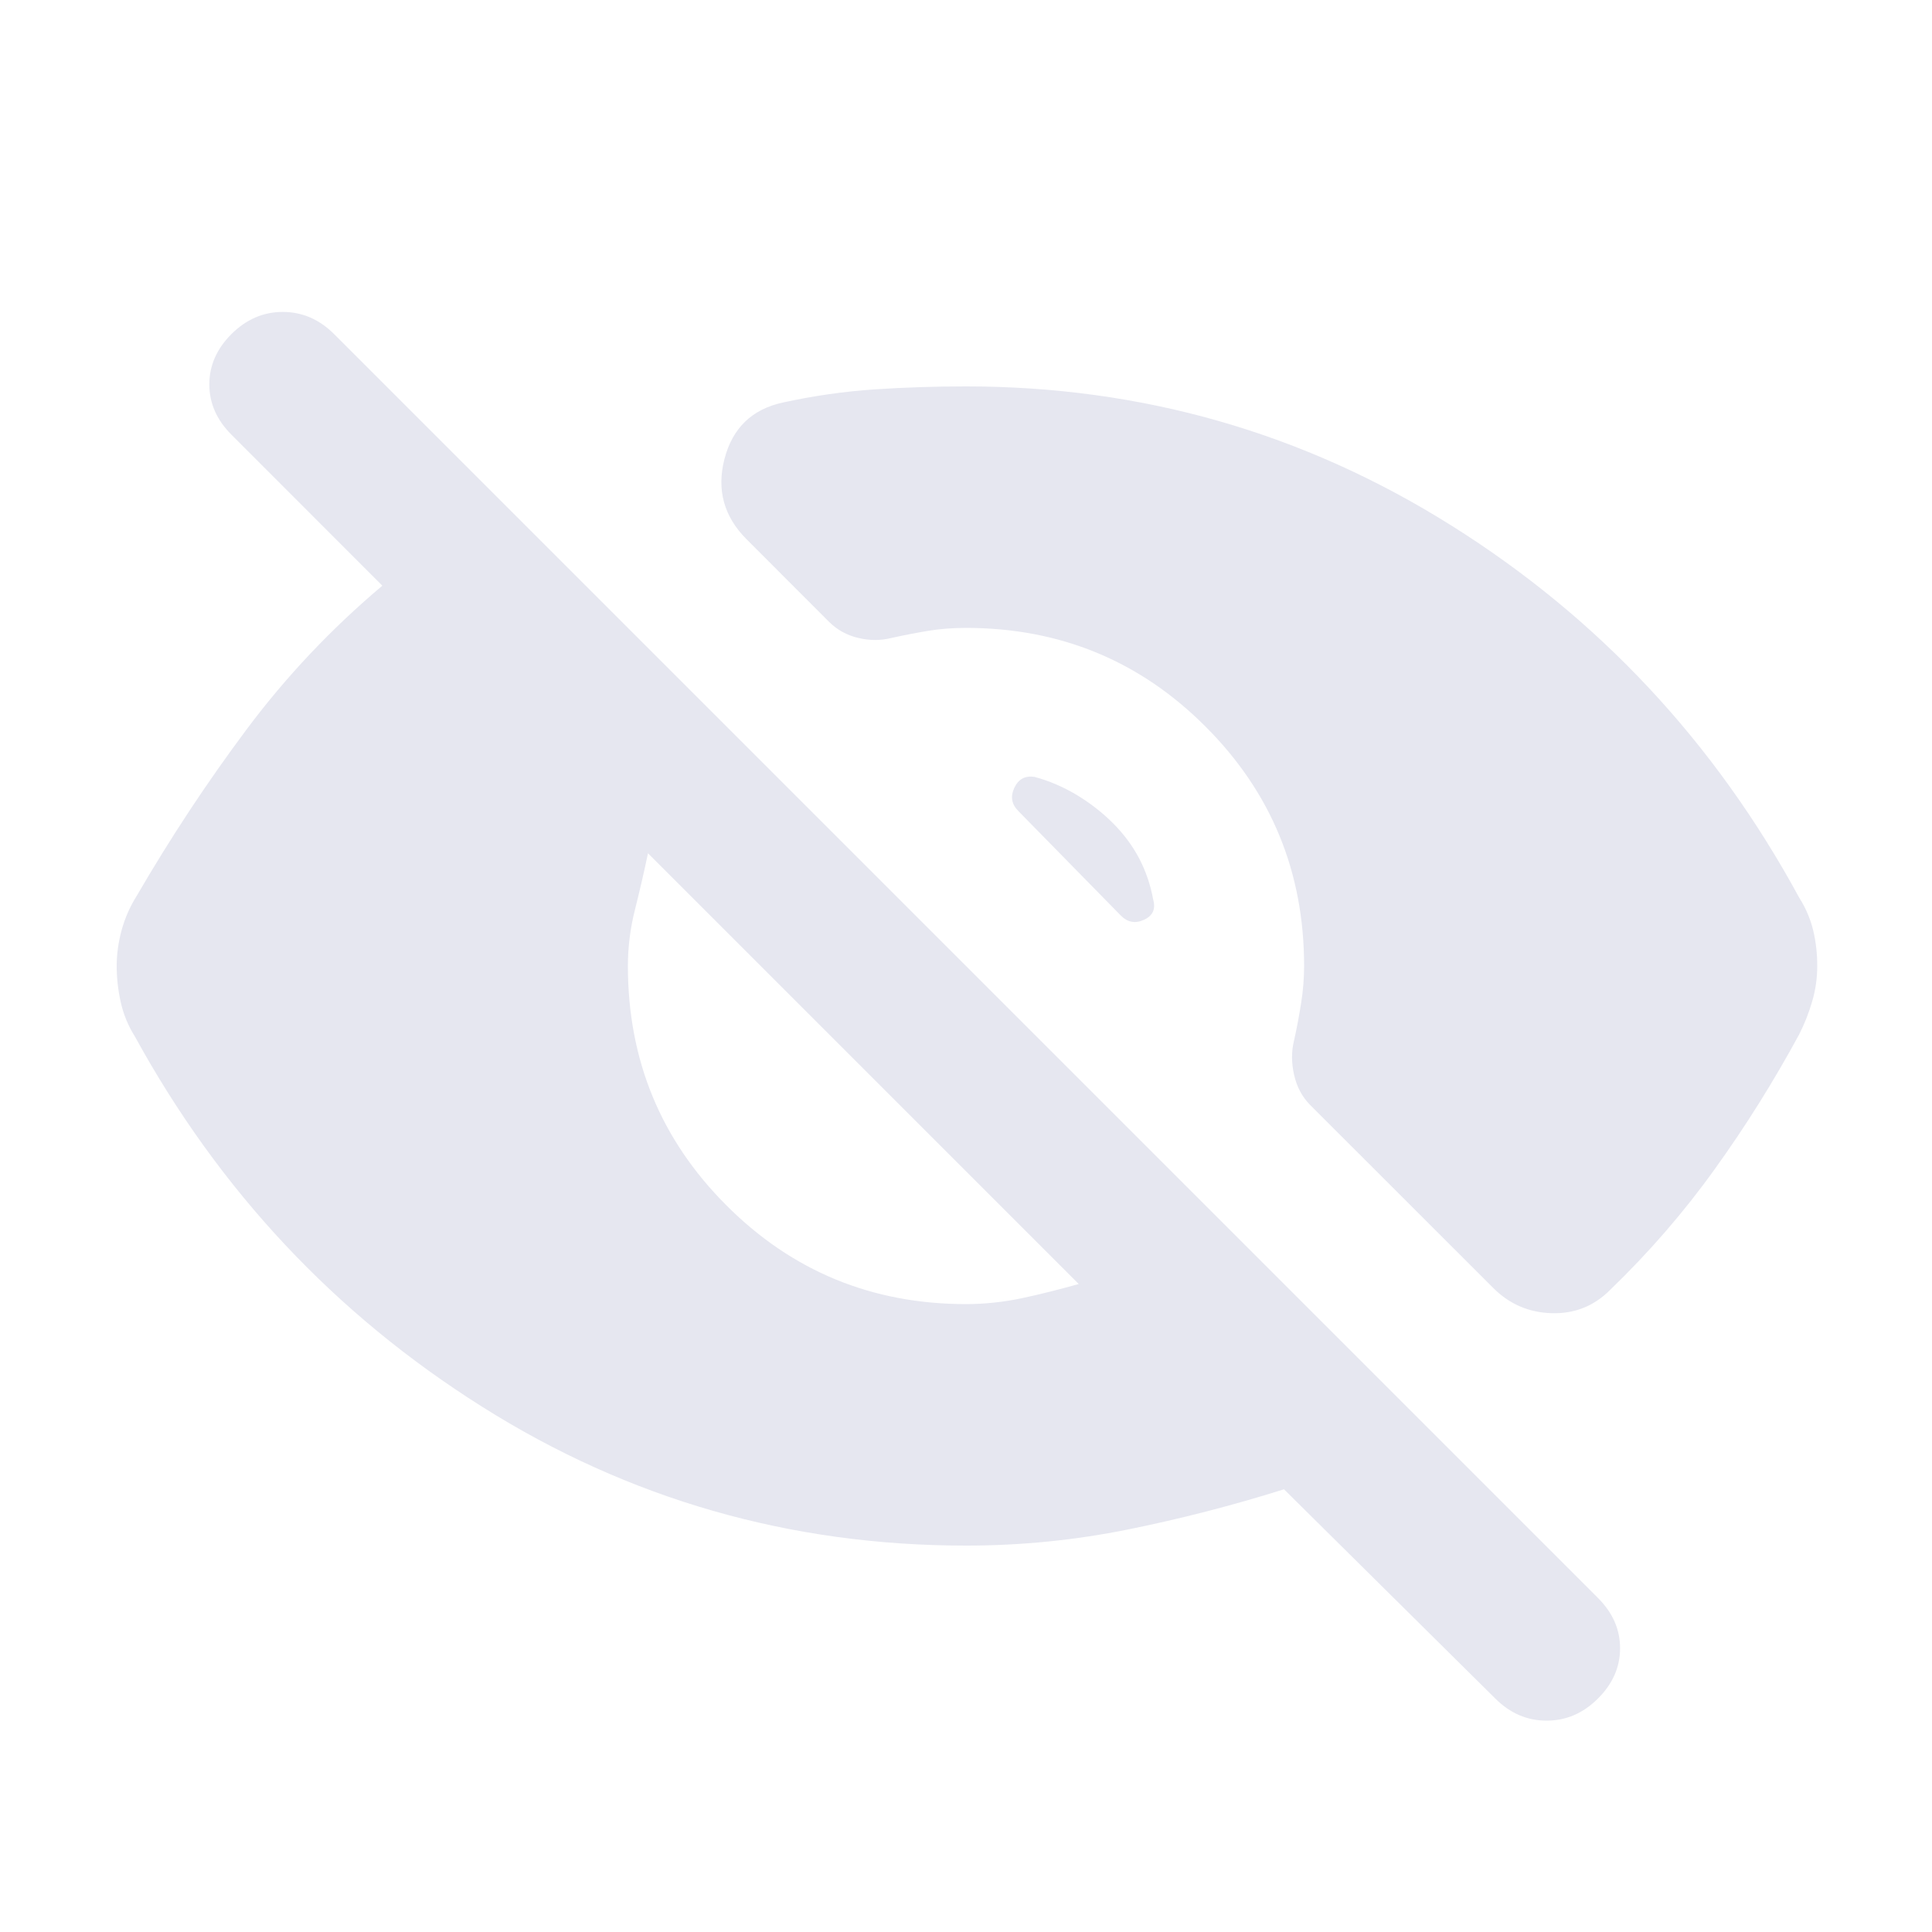 <svg width="20" height="20" viewBox="0 0 20 20" fill="none" xmlns="http://www.w3.org/2000/svg">
<path d="M15.479 17.583L13.292 15.417C12.764 15.583 12.226 15.722 11.677 15.833C11.129 15.944 10.569 16 10 16C8.181 16 6.51 15.521 4.99 14.562C3.469 13.604 2.271 12.326 1.396 10.729C1.326 10.618 1.278 10.5 1.25 10.375C1.222 10.25 1.208 10.125 1.208 10C1.208 9.875 1.226 9.75 1.26 9.625C1.295 9.5 1.347 9.382 1.417 9.271C1.764 8.674 2.142 8.101 2.552 7.552C2.962 7.003 3.431 6.507 3.958 6.063L2.396 4.5C2.243 4.347 2.167 4.174 2.167 3.979C2.167 3.785 2.243 3.611 2.396 3.458C2.549 3.306 2.726 3.229 2.927 3.229C3.128 3.229 3.306 3.306 3.458 3.458L16.542 16.542C16.695 16.695 16.771 16.868 16.771 17.062C16.771 17.257 16.695 17.431 16.542 17.583C16.389 17.736 16.212 17.812 16.01 17.812C15.809 17.812 15.632 17.736 15.479 17.583ZM10 13.5C10.194 13.5 10.389 13.479 10.583 13.438C10.778 13.396 10.972 13.347 11.167 13.292L6.708 8.833C6.667 9.028 6.622 9.222 6.573 9.417C6.524 9.611 6.5 9.806 6.5 10C6.5 10.972 6.84 11.799 7.521 12.479C8.201 13.16 9.028 13.5 10 13.5ZM10 4C11.819 4 13.493 4.479 15.021 5.438C16.549 6.396 17.75 7.681 18.625 9.292C18.695 9.403 18.743 9.517 18.771 9.635C18.799 9.753 18.812 9.875 18.812 10C18.812 10.125 18.795 10.246 18.76 10.365C18.726 10.483 18.681 10.597 18.625 10.708C18.361 11.194 18.07 11.66 17.75 12.104C17.431 12.549 17.07 12.965 16.667 13.354C16.5 13.521 16.299 13.601 16.062 13.594C15.826 13.587 15.625 13.5 15.458 13.333L13.562 11.438C13.479 11.354 13.424 11.25 13.396 11.125C13.368 11 13.368 10.882 13.396 10.771C13.424 10.646 13.448 10.517 13.469 10.385C13.49 10.254 13.5 10.125 13.5 10C13.5 9.028 13.16 8.201 12.479 7.521C11.799 6.84 10.972 6.5 10 6.5C9.861 6.5 9.729 6.51 9.604 6.531C9.479 6.552 9.354 6.576 9.229 6.604C9.118 6.632 9.003 6.632 8.885 6.604C8.767 6.576 8.667 6.521 8.583 6.438L7.729 5.583C7.493 5.347 7.417 5.069 7.5 4.75C7.583 4.431 7.785 4.236 8.104 4.167C8.424 4.097 8.74 4.052 9.052 4.031C9.365 4.01 9.681 4 10 4ZM11.521 8.521C11.632 8.632 11.722 8.753 11.792 8.885C11.861 9.017 11.91 9.16 11.938 9.313C11.965 9.41 11.934 9.479 11.844 9.521C11.754 9.563 11.674 9.549 11.604 9.479L10.542 8.396C10.472 8.326 10.458 8.247 10.5 8.156C10.542 8.066 10.611 8.028 10.708 8.042C10.861 8.083 11.007 8.146 11.146 8.229C11.285 8.313 11.41 8.41 11.521 8.521Z" fill="#E6E7F0"/>
</svg>
